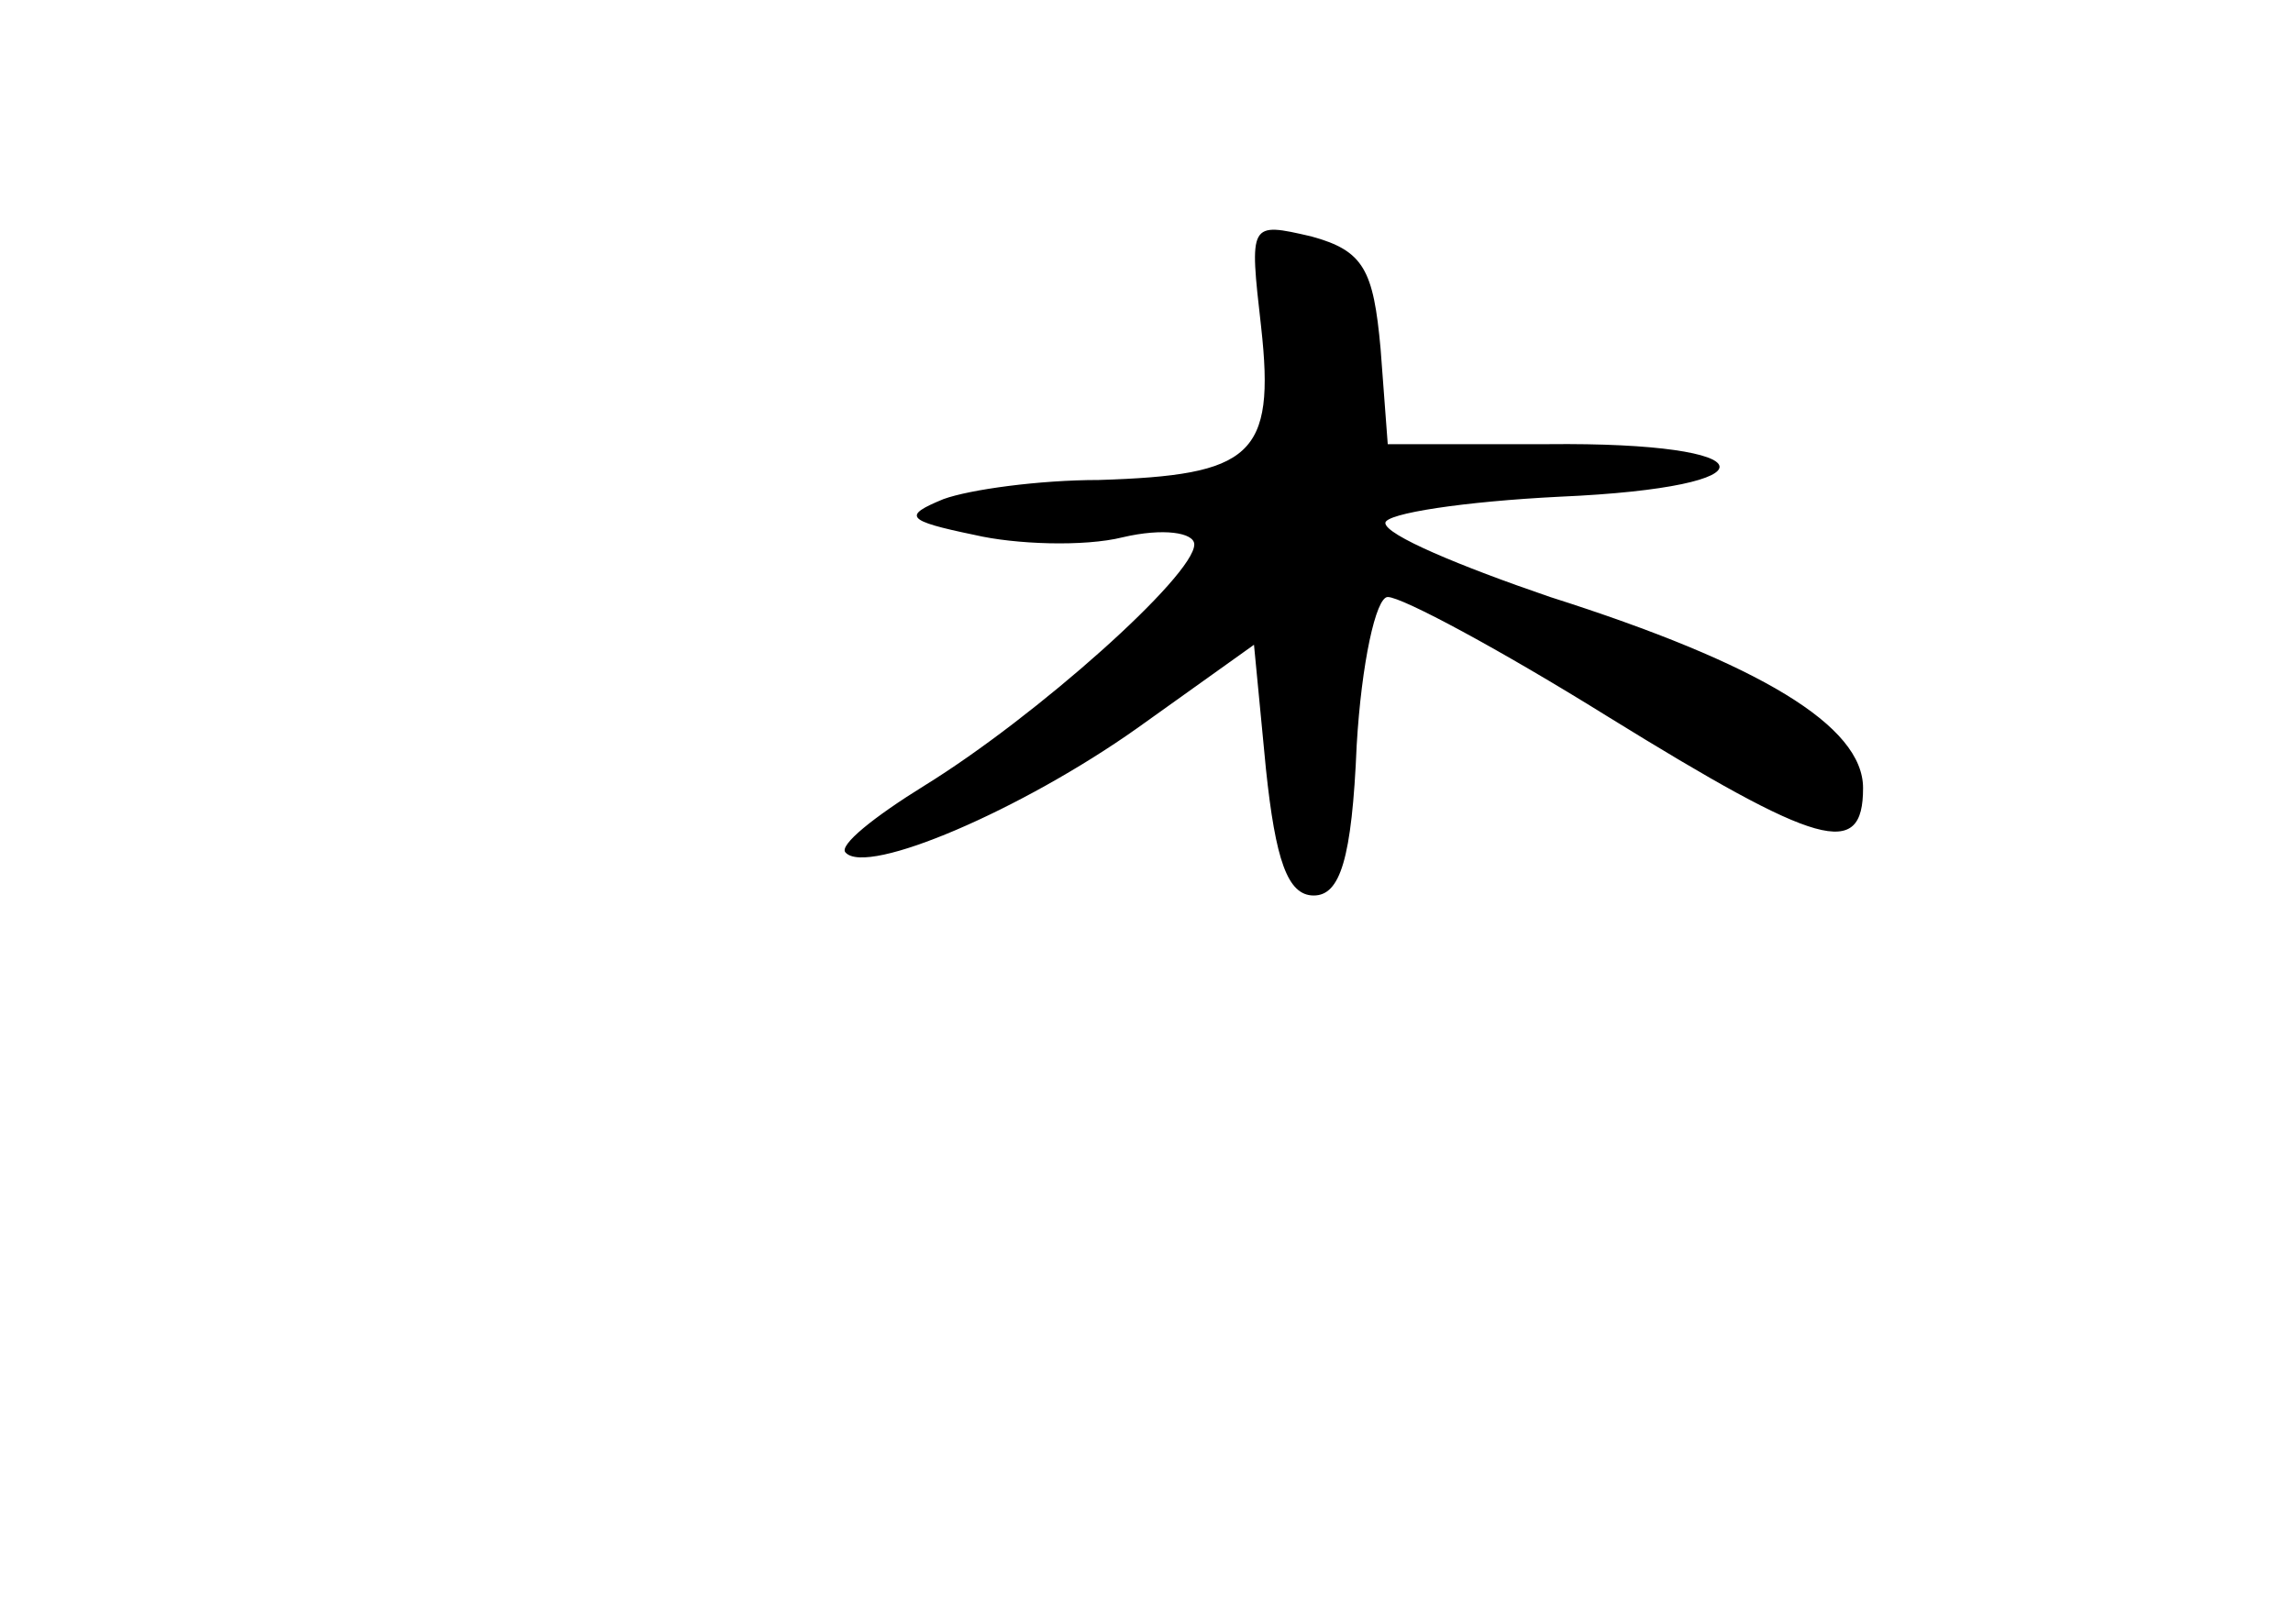<?xml version="1.0" standalone="no"?>
<!DOCTYPE svg PUBLIC "-//W3C//DTD SVG 20010904//EN"
 "http://www.w3.org/TR/2001/REC-SVG-20010904/DTD/svg10.dtd">
<svg version="1.0" xmlns="http://www.w3.org/2000/svg"
 width="96pt" height="68pt" viewBox="0 0 96 68"
 preserveAspectRatio="xMidYMid meet">
<g transform="translate(0,68) scale(0.1,-0.1)"
fill="#000000" stroke="none">
<path d="M528 543 c6 -54 -4 -62 -68 -64 -25 0 -54 -4 -65 -8 -17 -7 -16 -9
13 -15 17 -4 46 -5 62 -1 17 4 30 2 30 -3 0 -13 -66 -72 -113 -101 -21 -13
-36 -25 -33 -28 9 -10 74 18 122 52 l49 35 5 -52 c4 -38 9 -53 20 -53 11 0 16
15 18 63 2 34 8 62 13 62 6 0 47 -22 92 -50 89 -55 107 -60 107 -30 0 26 -43
52 -131 80 -38 13 -69 26 -69 31 0 4 33 9 73 11 92 4 88 23 -5 22 l-67 0 -3
40 c-3 33 -7 41 -29 47 -26 6 -26 6 -21 -38z"/>
</g>
</svg>
